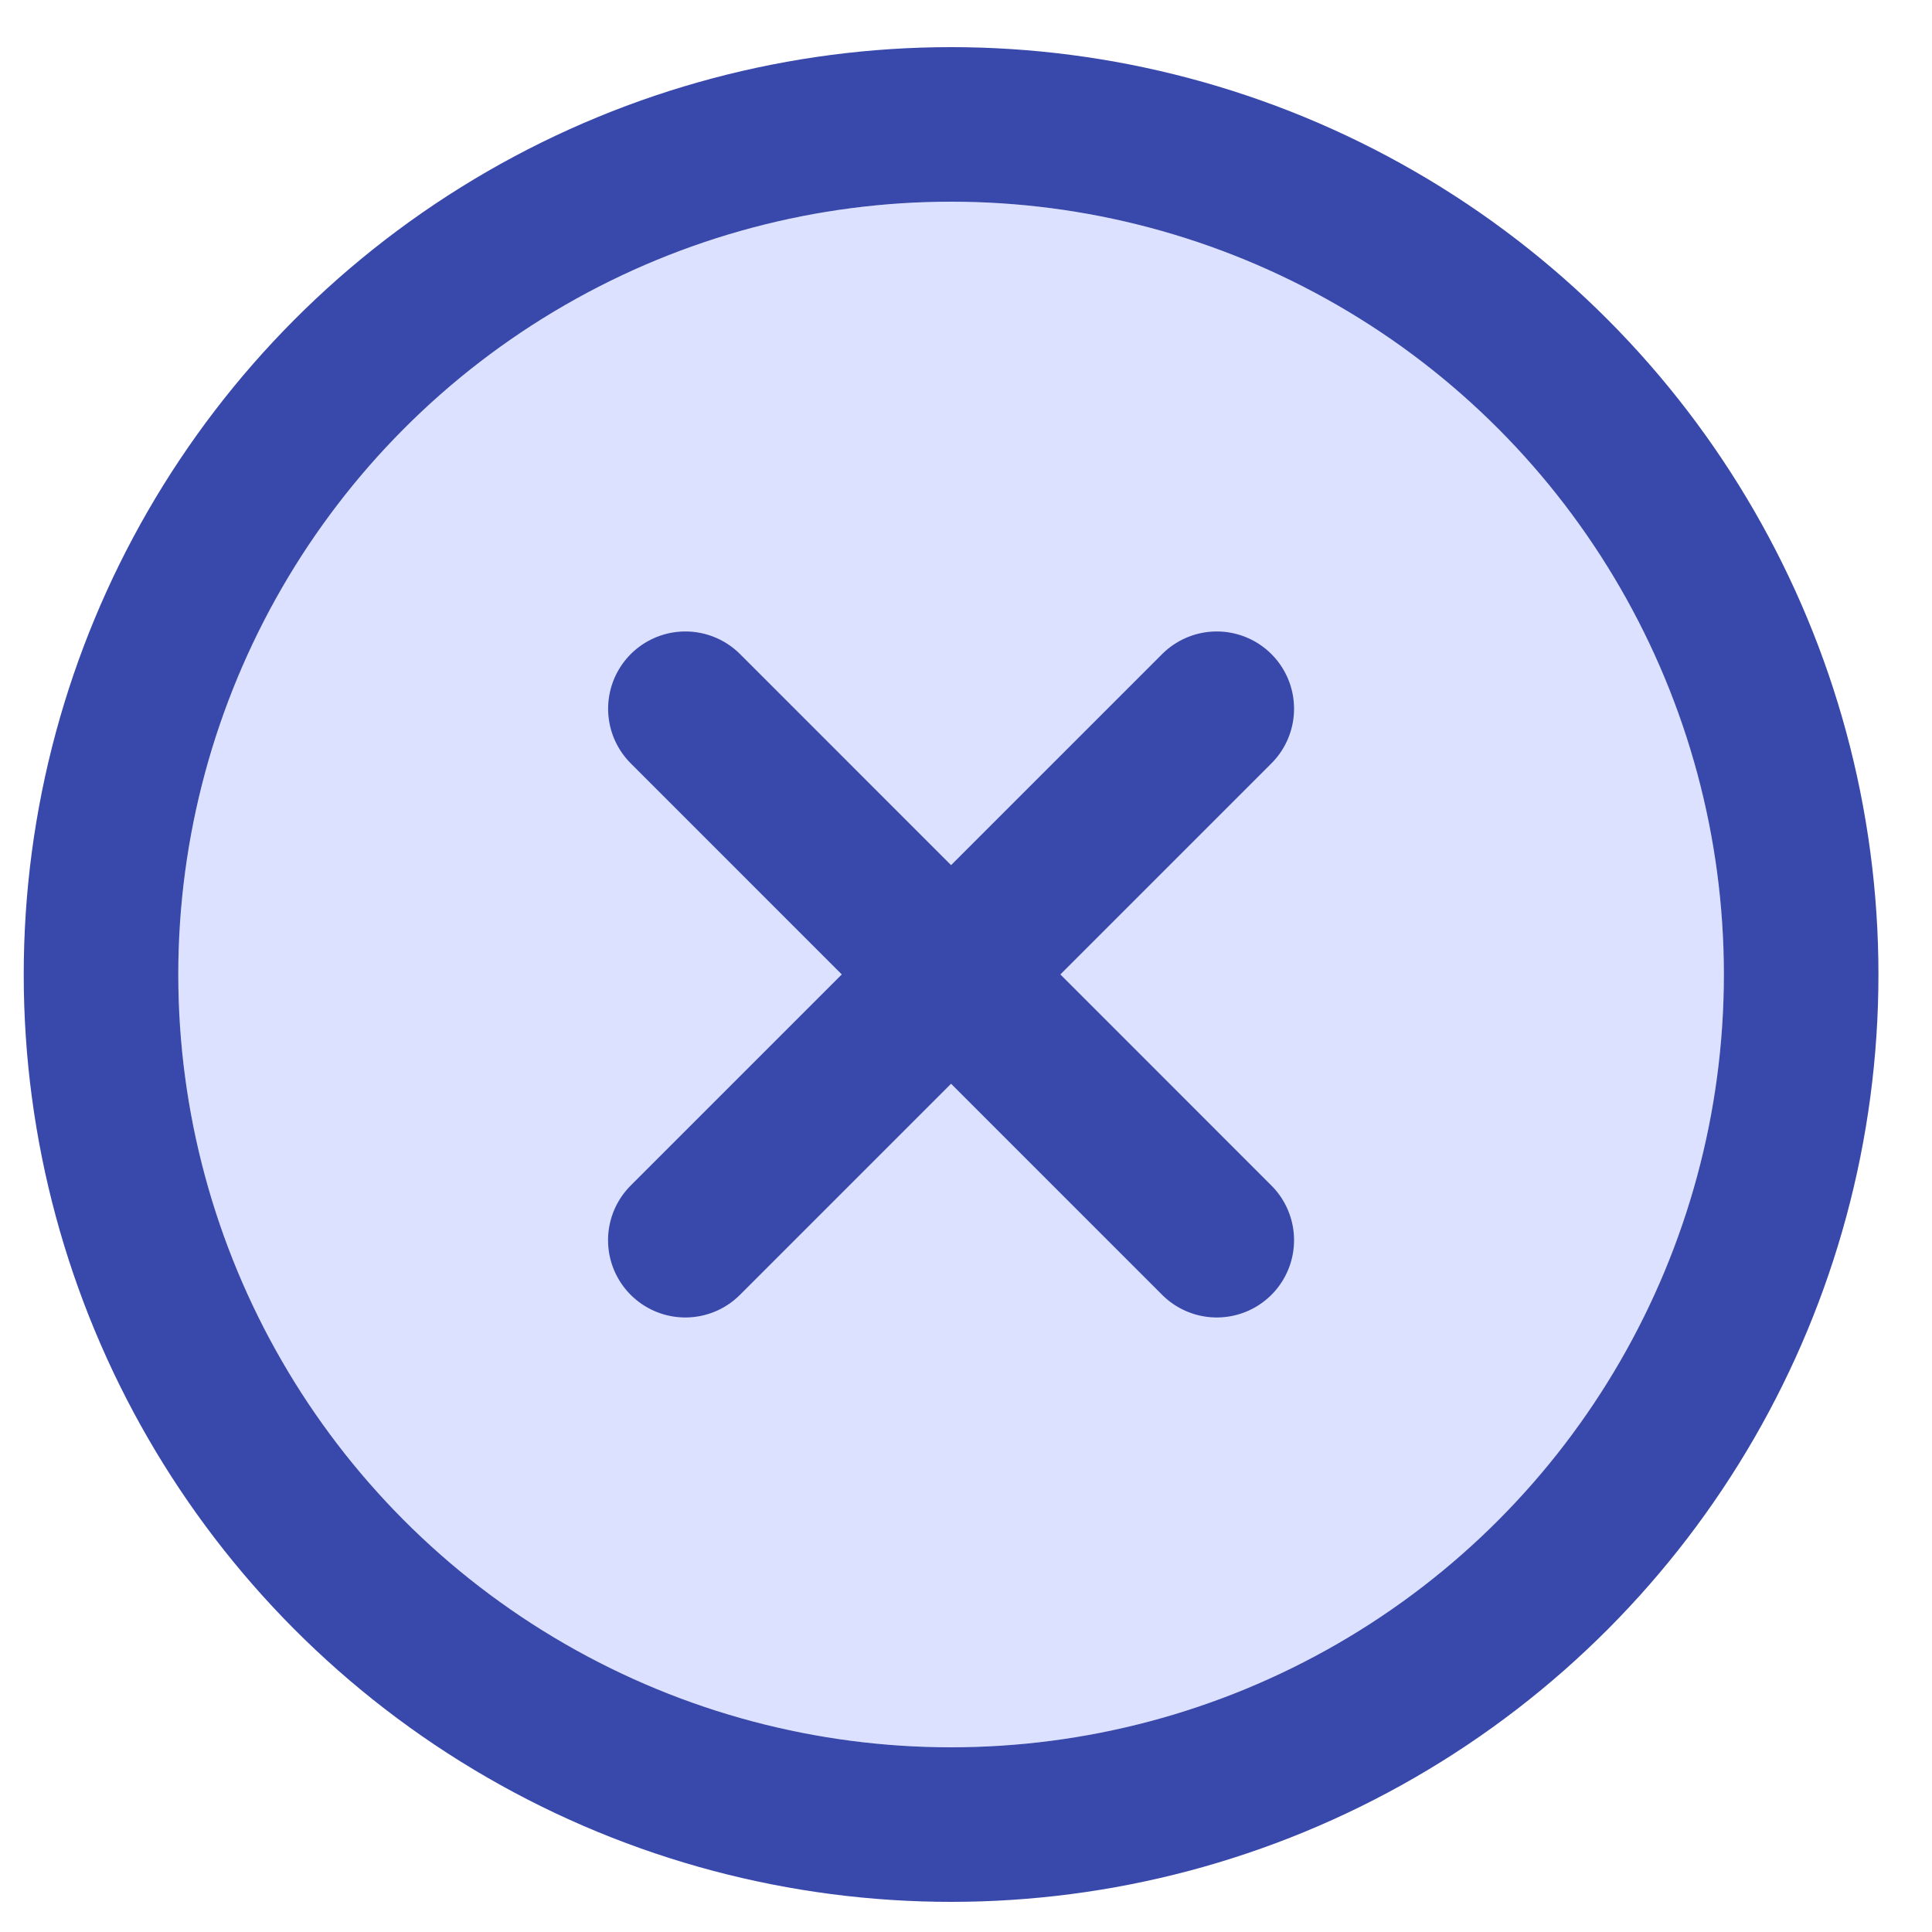 <svg width="25" height="25" viewBox="0 0 25 25" fill="none" xmlns="http://www.w3.org/2000/svg">
<circle cx="12.307" cy="12.61" r="10" fill="#DCE1FF"/>
<circle cx="12.307" cy="12.61" r="11" stroke="#3949AB" stroke-width="2"/>
<path d="M15.745 9.171L8.868 16.048" stroke="#3949AB" stroke-width="2" stroke-linecap="round"/>
<path d="M15.745 16.048L8.869 9.171" stroke="#3949AB" stroke-width="2" stroke-linecap="round" stroke-linejoin="round"/>
</svg>
